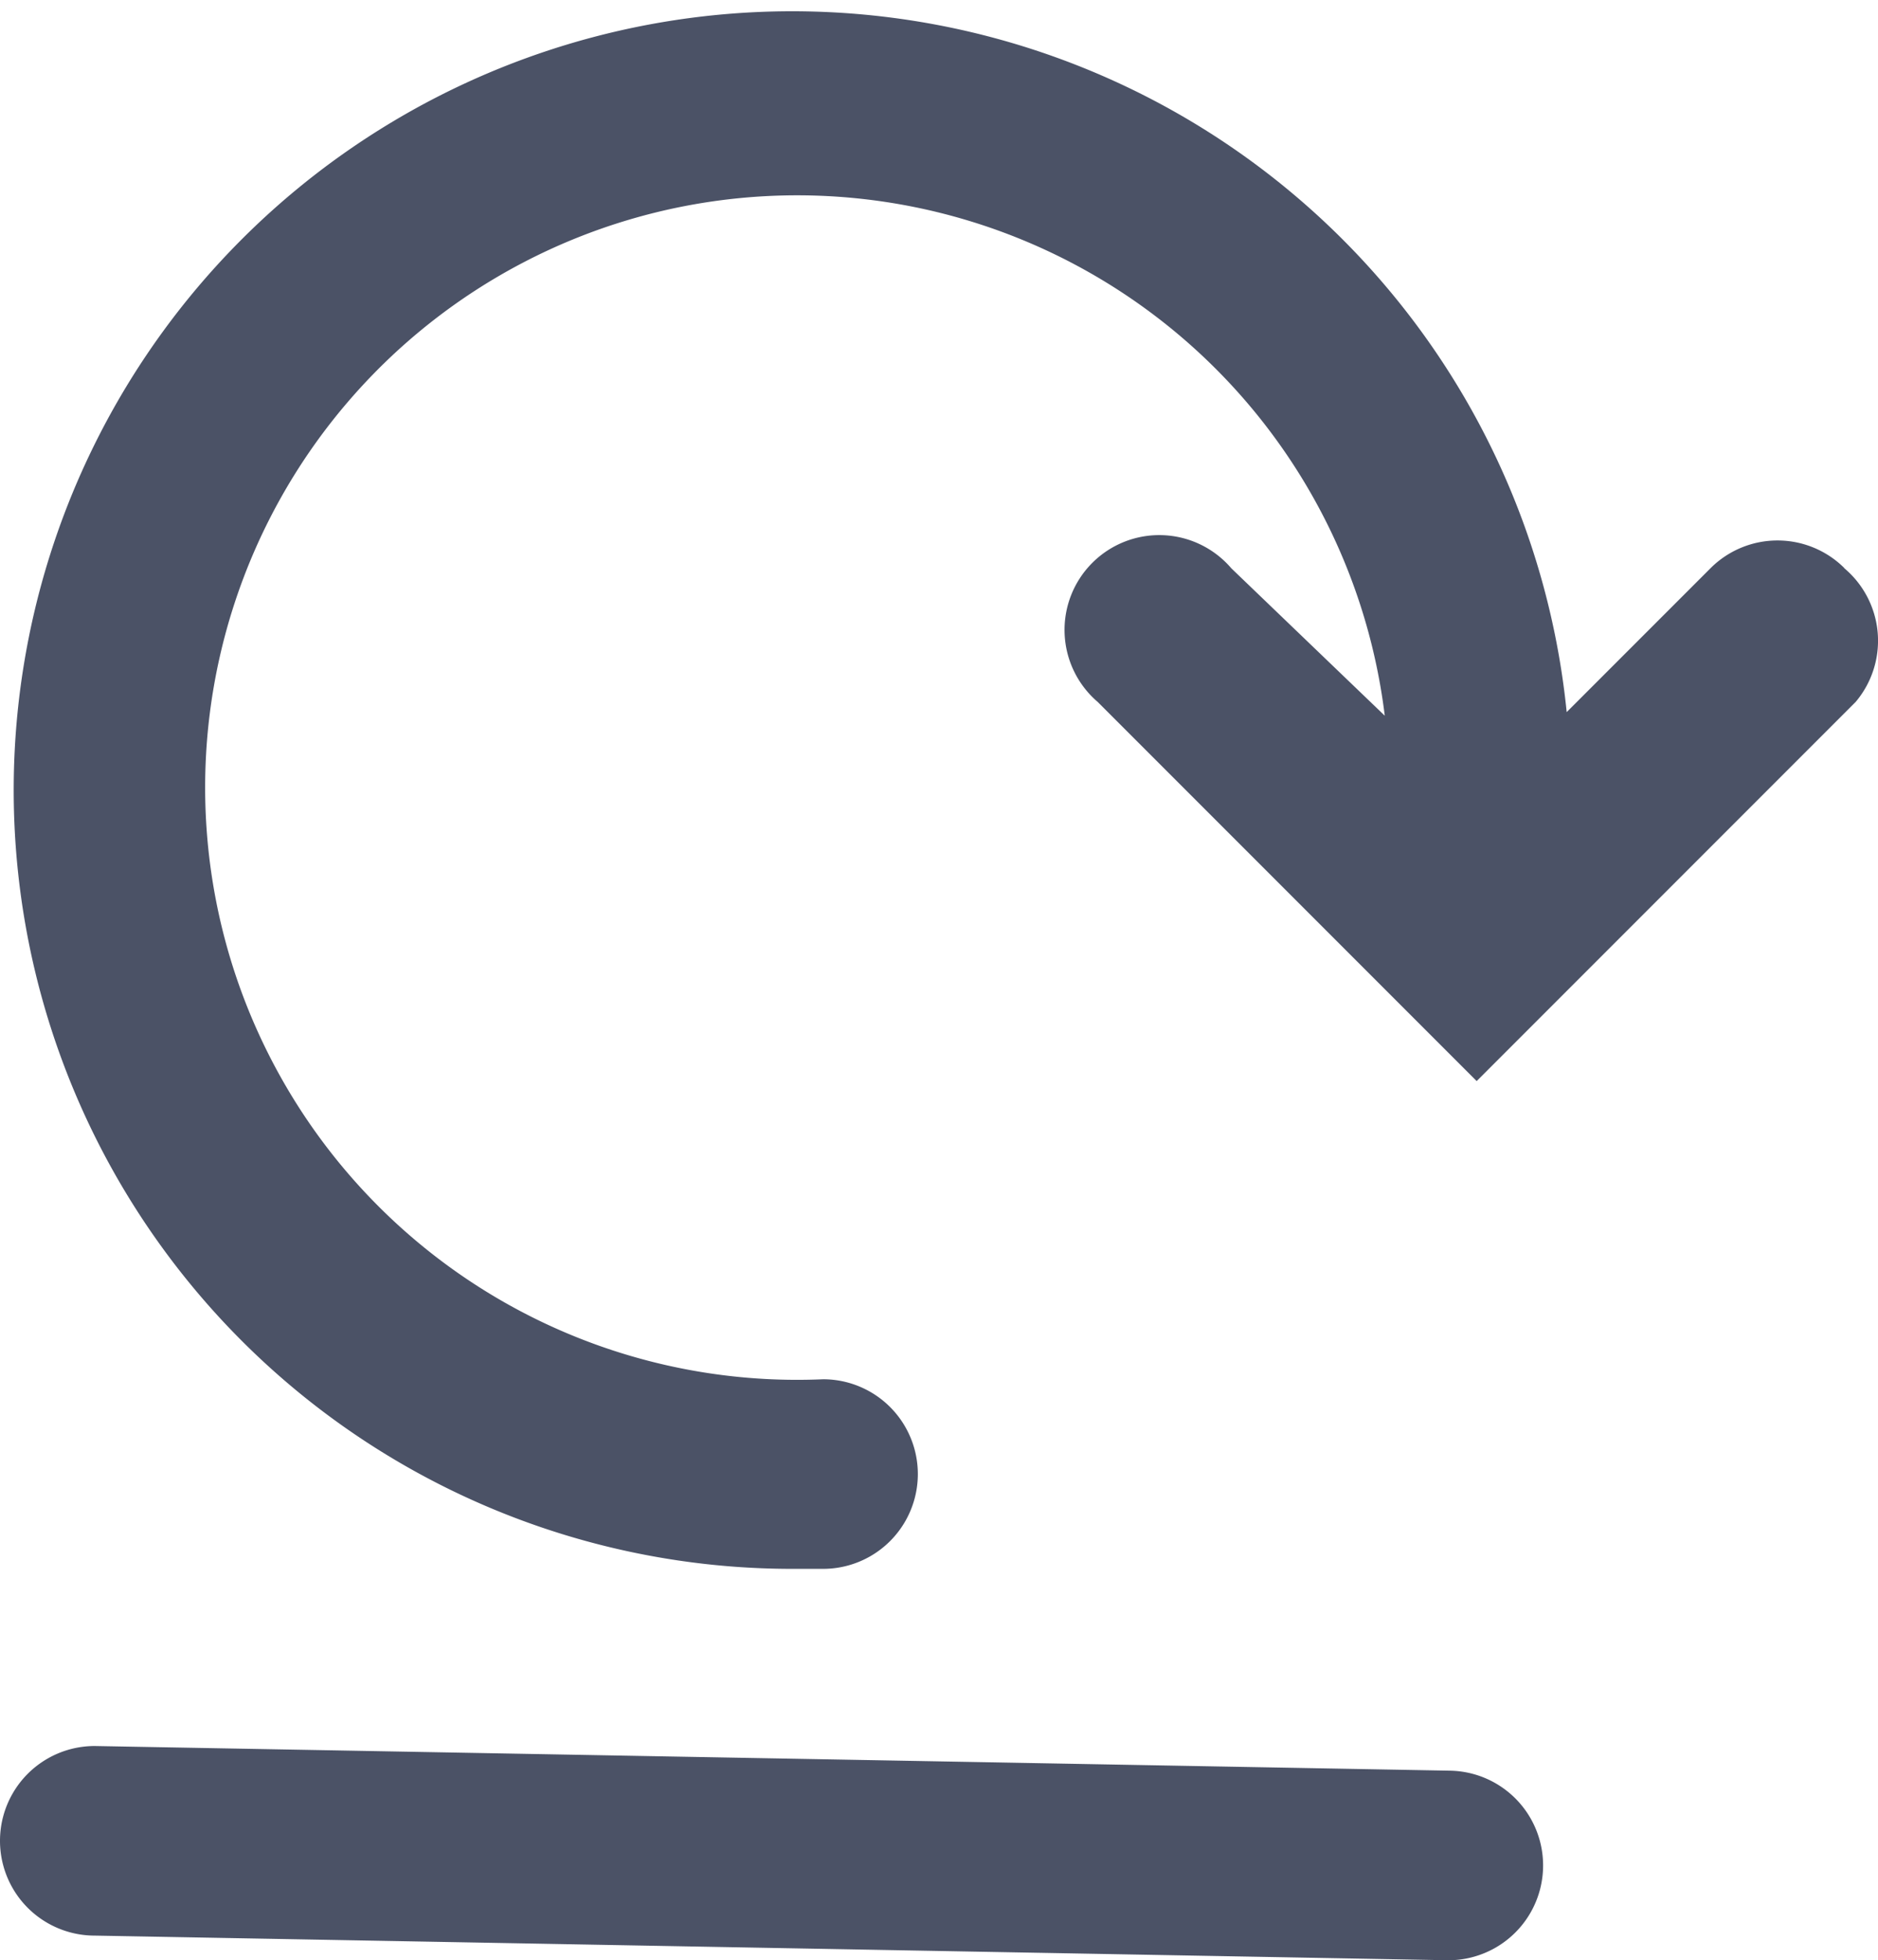 <svg xmlns="http://www.w3.org/2000/svg" width="17.838" height="18.611" viewBox="0 0 17.838 18.611"><path d="M33.723,16.811l-12.866-.234a.9.9,0,0,0,0,1.8l12.857.234a.9.9,0,0,0,0-1.8ZM37.475,5.393a.9.9,0,0,0-1.269,0L34.838,6.761a7.394,7.394,0,1,0-7.378,8.134h.315a.9.9,0,0,0,0-1.8,5.623,5.623,0,1,1,5.335-6.3l-1.458-1.4a.9.9,0,1,0-1.269,1.269l3.6,3.6,3.6-3.6a.9.9,0,0,0-.108-1.269Z" transform="translate(-19.957 0)" fill="#4b5266"/></svg>